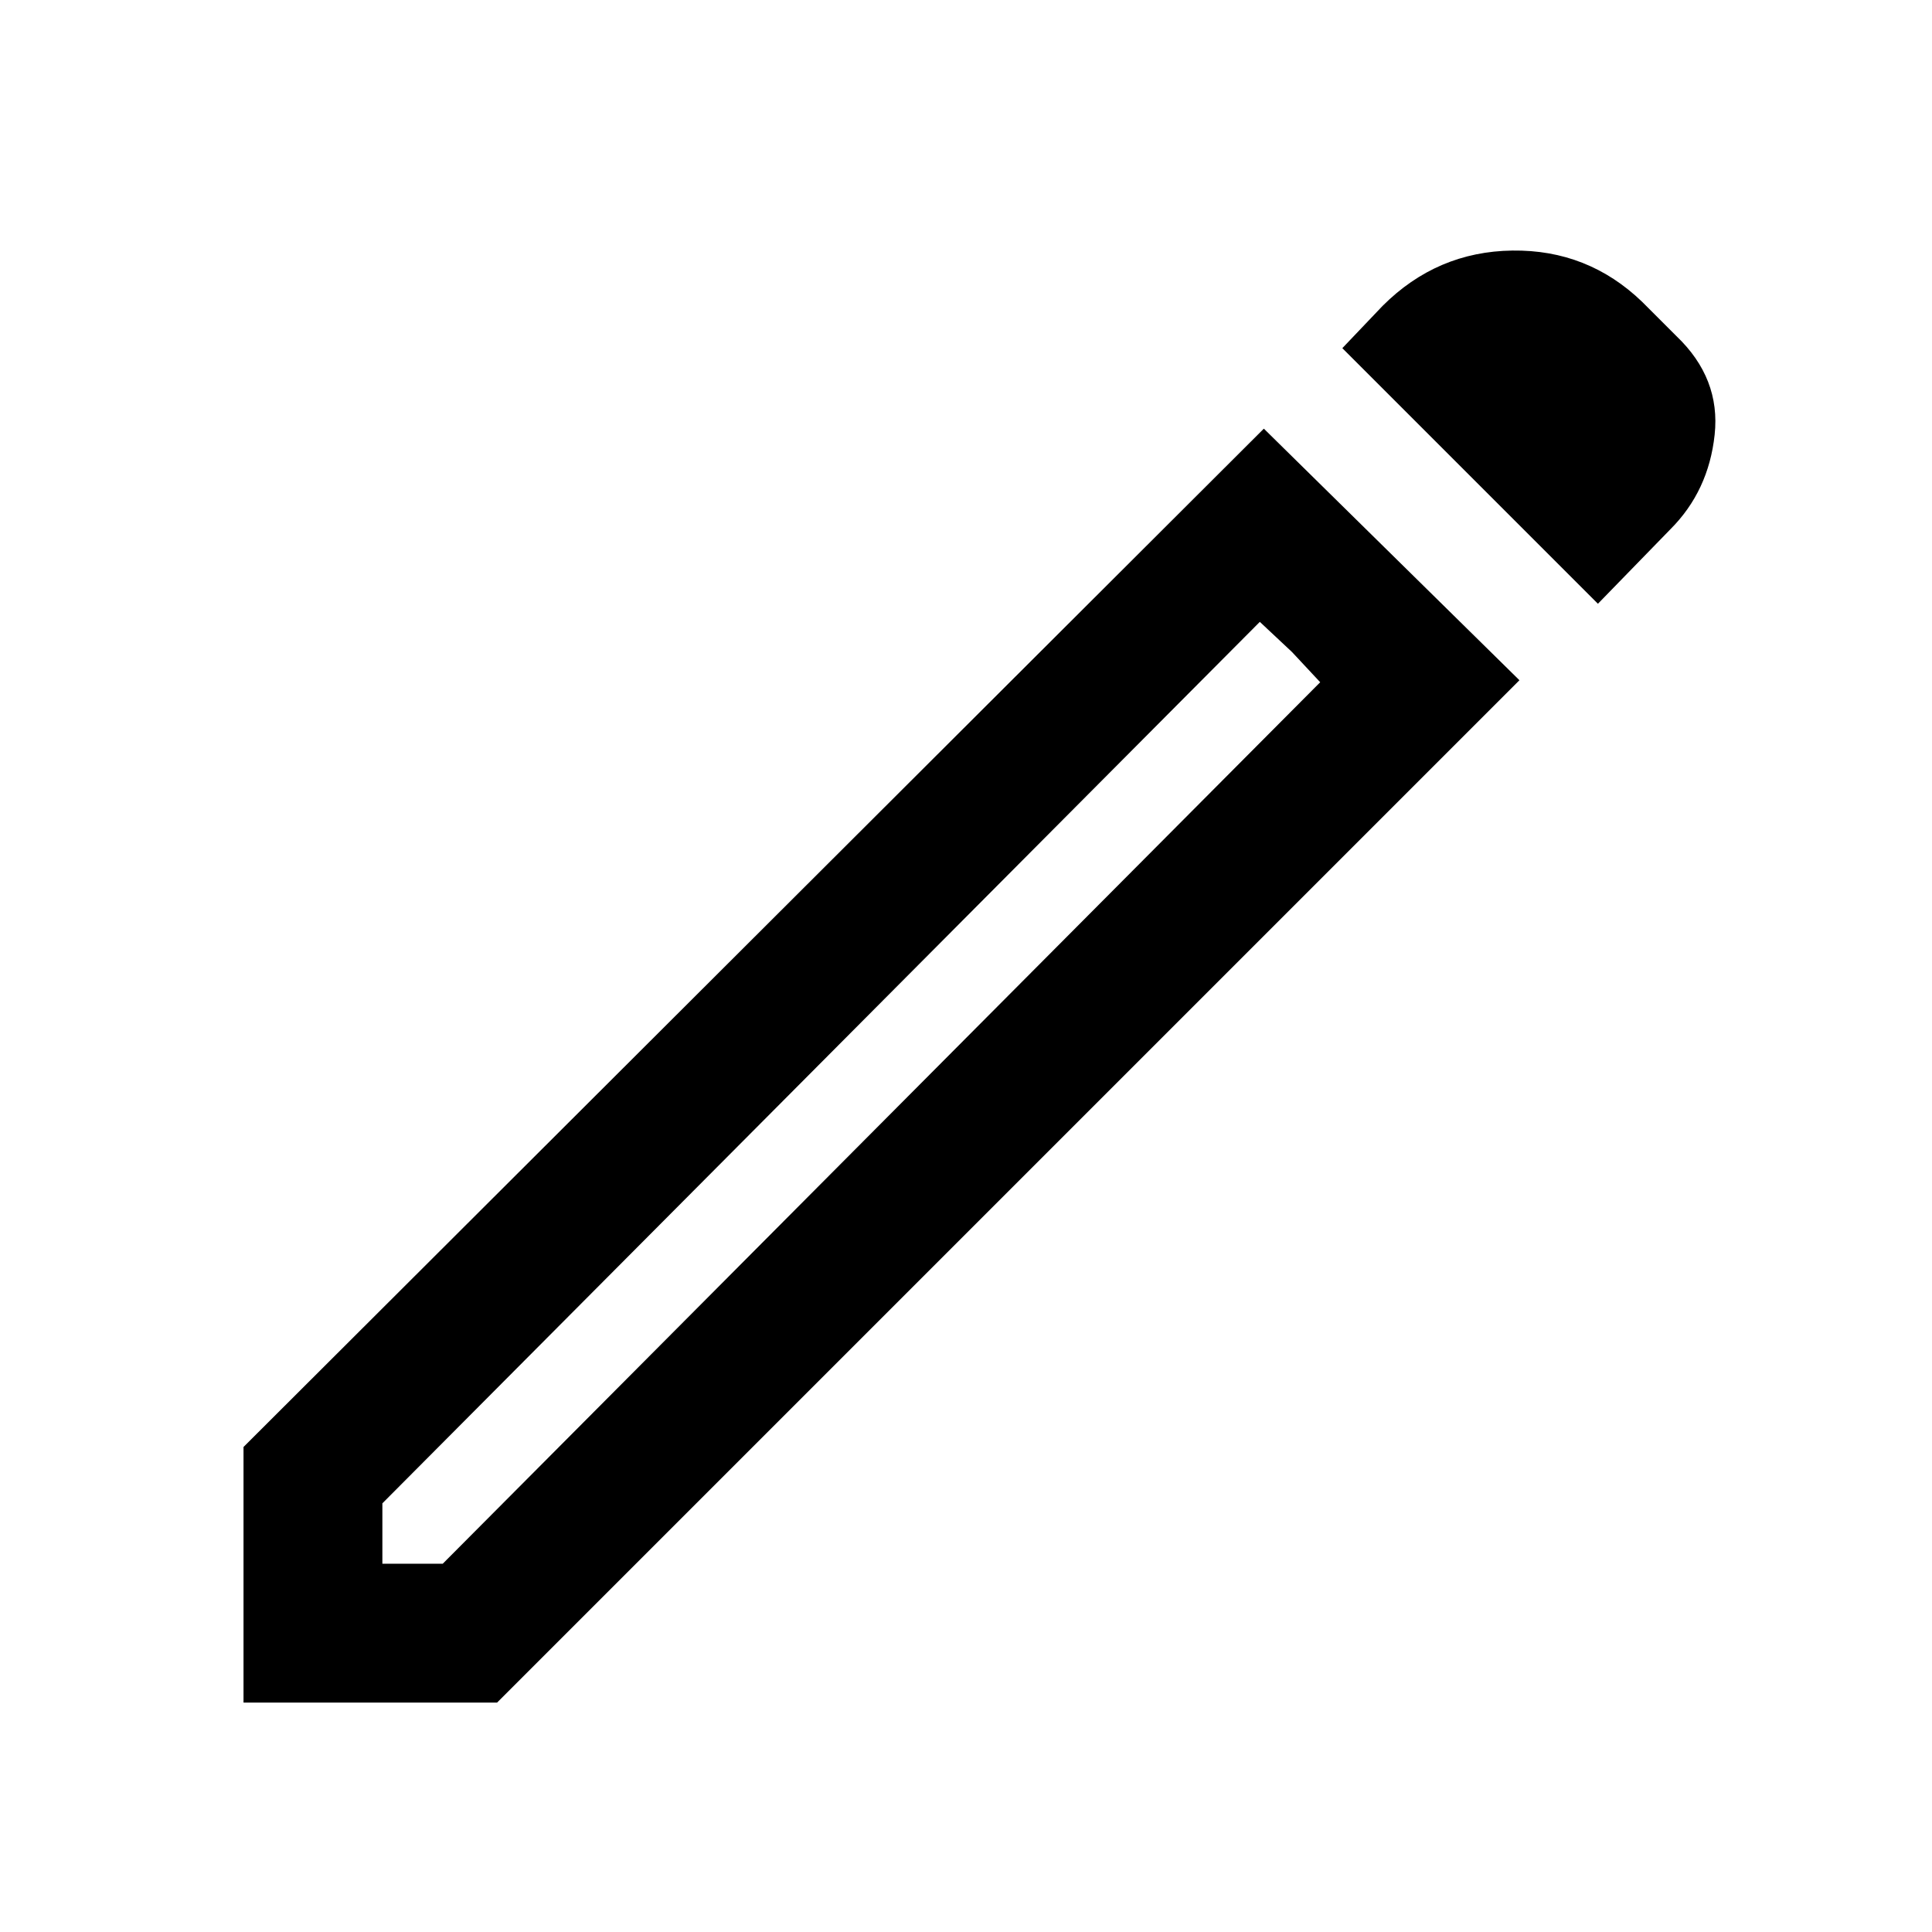 <svg xmlns="http://www.w3.org/2000/svg" height="48" width="48"><path d="M9.5 38.85H11l21.8-21.9-1.5-1.5-21.8 21.9ZM39.7 15l-6.35-6.35 1-1.05q1.35-1.35 3.225-1.375Q39.45 6.2 40.8 7.5l.85.85q1.1 1.05.95 2.45-.15 1.4-1.1 2.35Zm-1.95 1.9-25.4 25.4h-6.3v-6.35l25.35-25.3Zm-5.65-.7-.8-.75 1.5 1.5Z"/></svg>